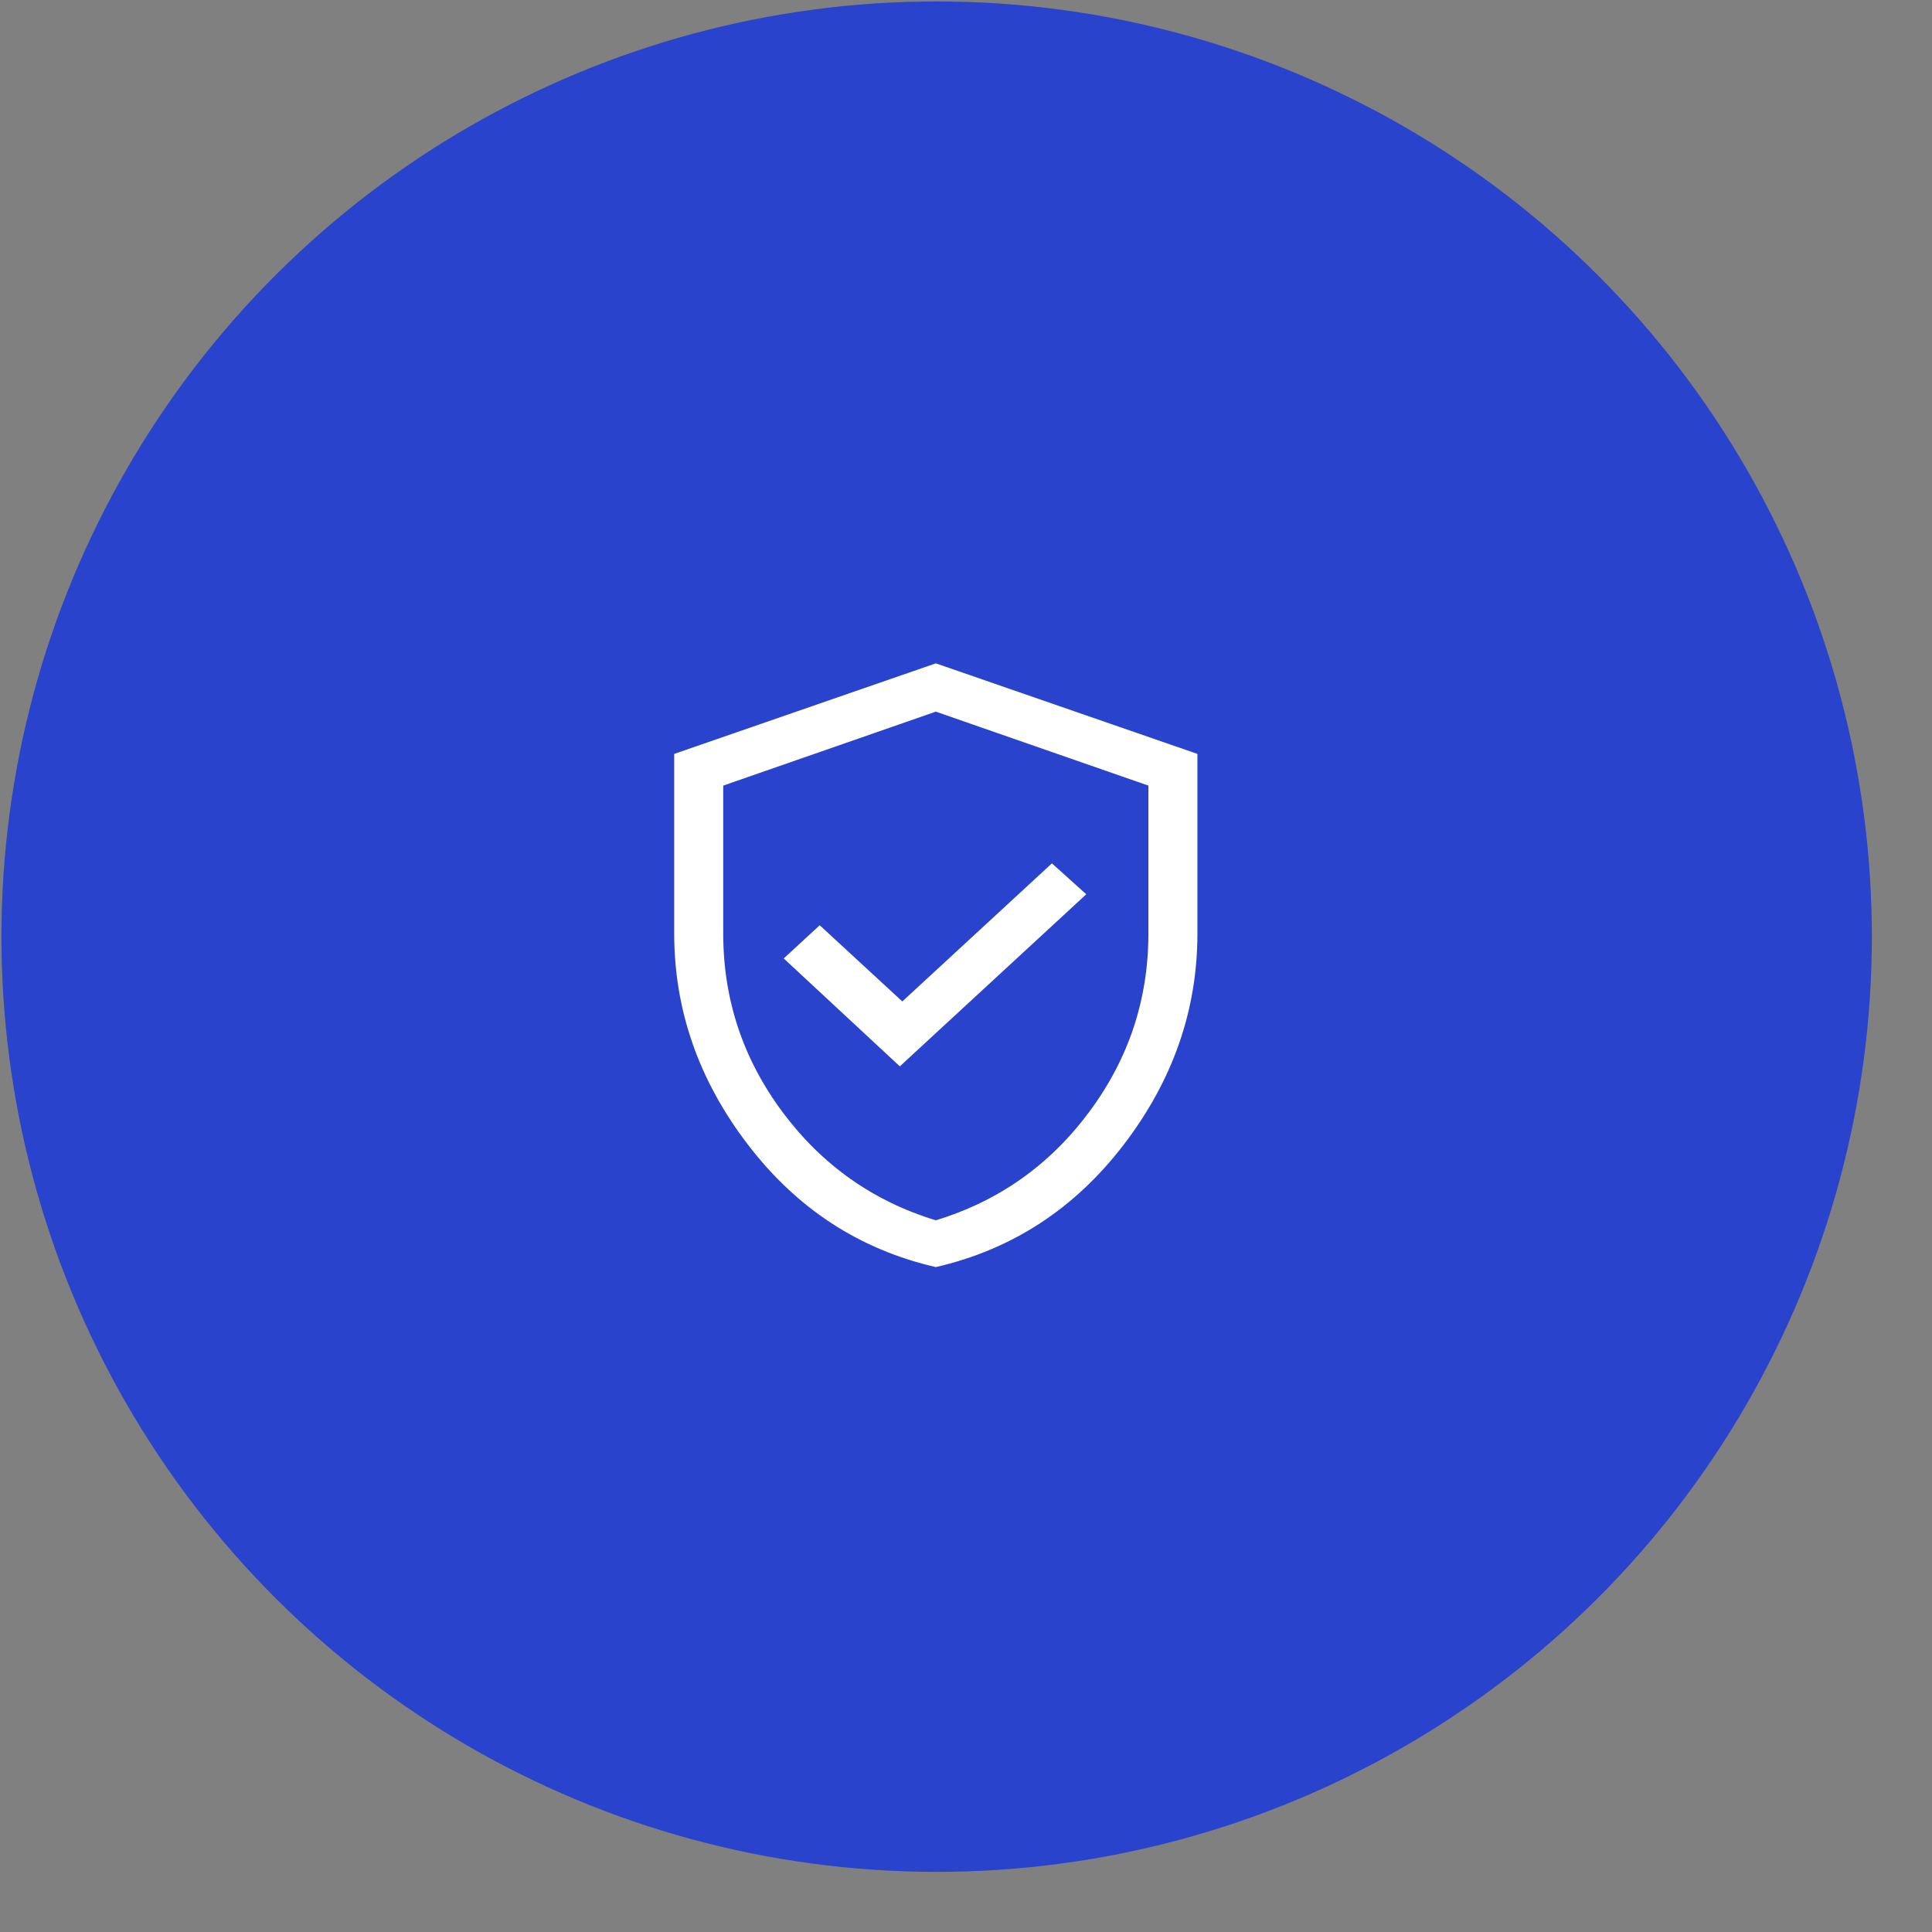 <svg xmlns="http://www.w3.org/2000/svg" xmlns:svgjs="http://svgjs.com/svgjs" xmlns:xlink="http://www.w3.org/1999/xlink" width="32" height="32"><rect width="100%" height="100%" fill="#808080" stroke="none"/><svg xmlns="http://www.w3.org/2000/svg" width="32" height="32" fill="none" viewBox="0 0 32 32"><circle cx="15.514" cy="15.514" r="15.49" fill="#2a43cc" class="colorfff svgShape" transform="rotate(90.088 15.514 15.514)"/><path fill="#fff" d="M14.904 17.662L17.992 14.812L17.423 14.3L14.945 16.587L13.577 15.325L12.981 15.875L14.904 17.662ZM15.5 20.987C14.236 20.696 13.198 20.019 12.386 18.956C11.573 17.894 11.167 16.729 11.167 15.462V12.487L15.5 10.987L19.833 12.487V15.462C19.833 16.729 19.427 17.894 18.615 18.956C17.802 20.019 16.764 20.696 15.5 20.987ZM15.5 20.212C16.538 19.896 17.385 19.298 18.039 18.419C18.694 17.539 19.021 16.554 19.021 15.462V13.012L15.5 11.787L11.979 13.012V15.462C11.979 16.554 12.306 17.539 12.961 18.419C13.616 19.298 14.462 19.896 15.5 20.212Z" class="color181818 svgShape"/></svg></svg>